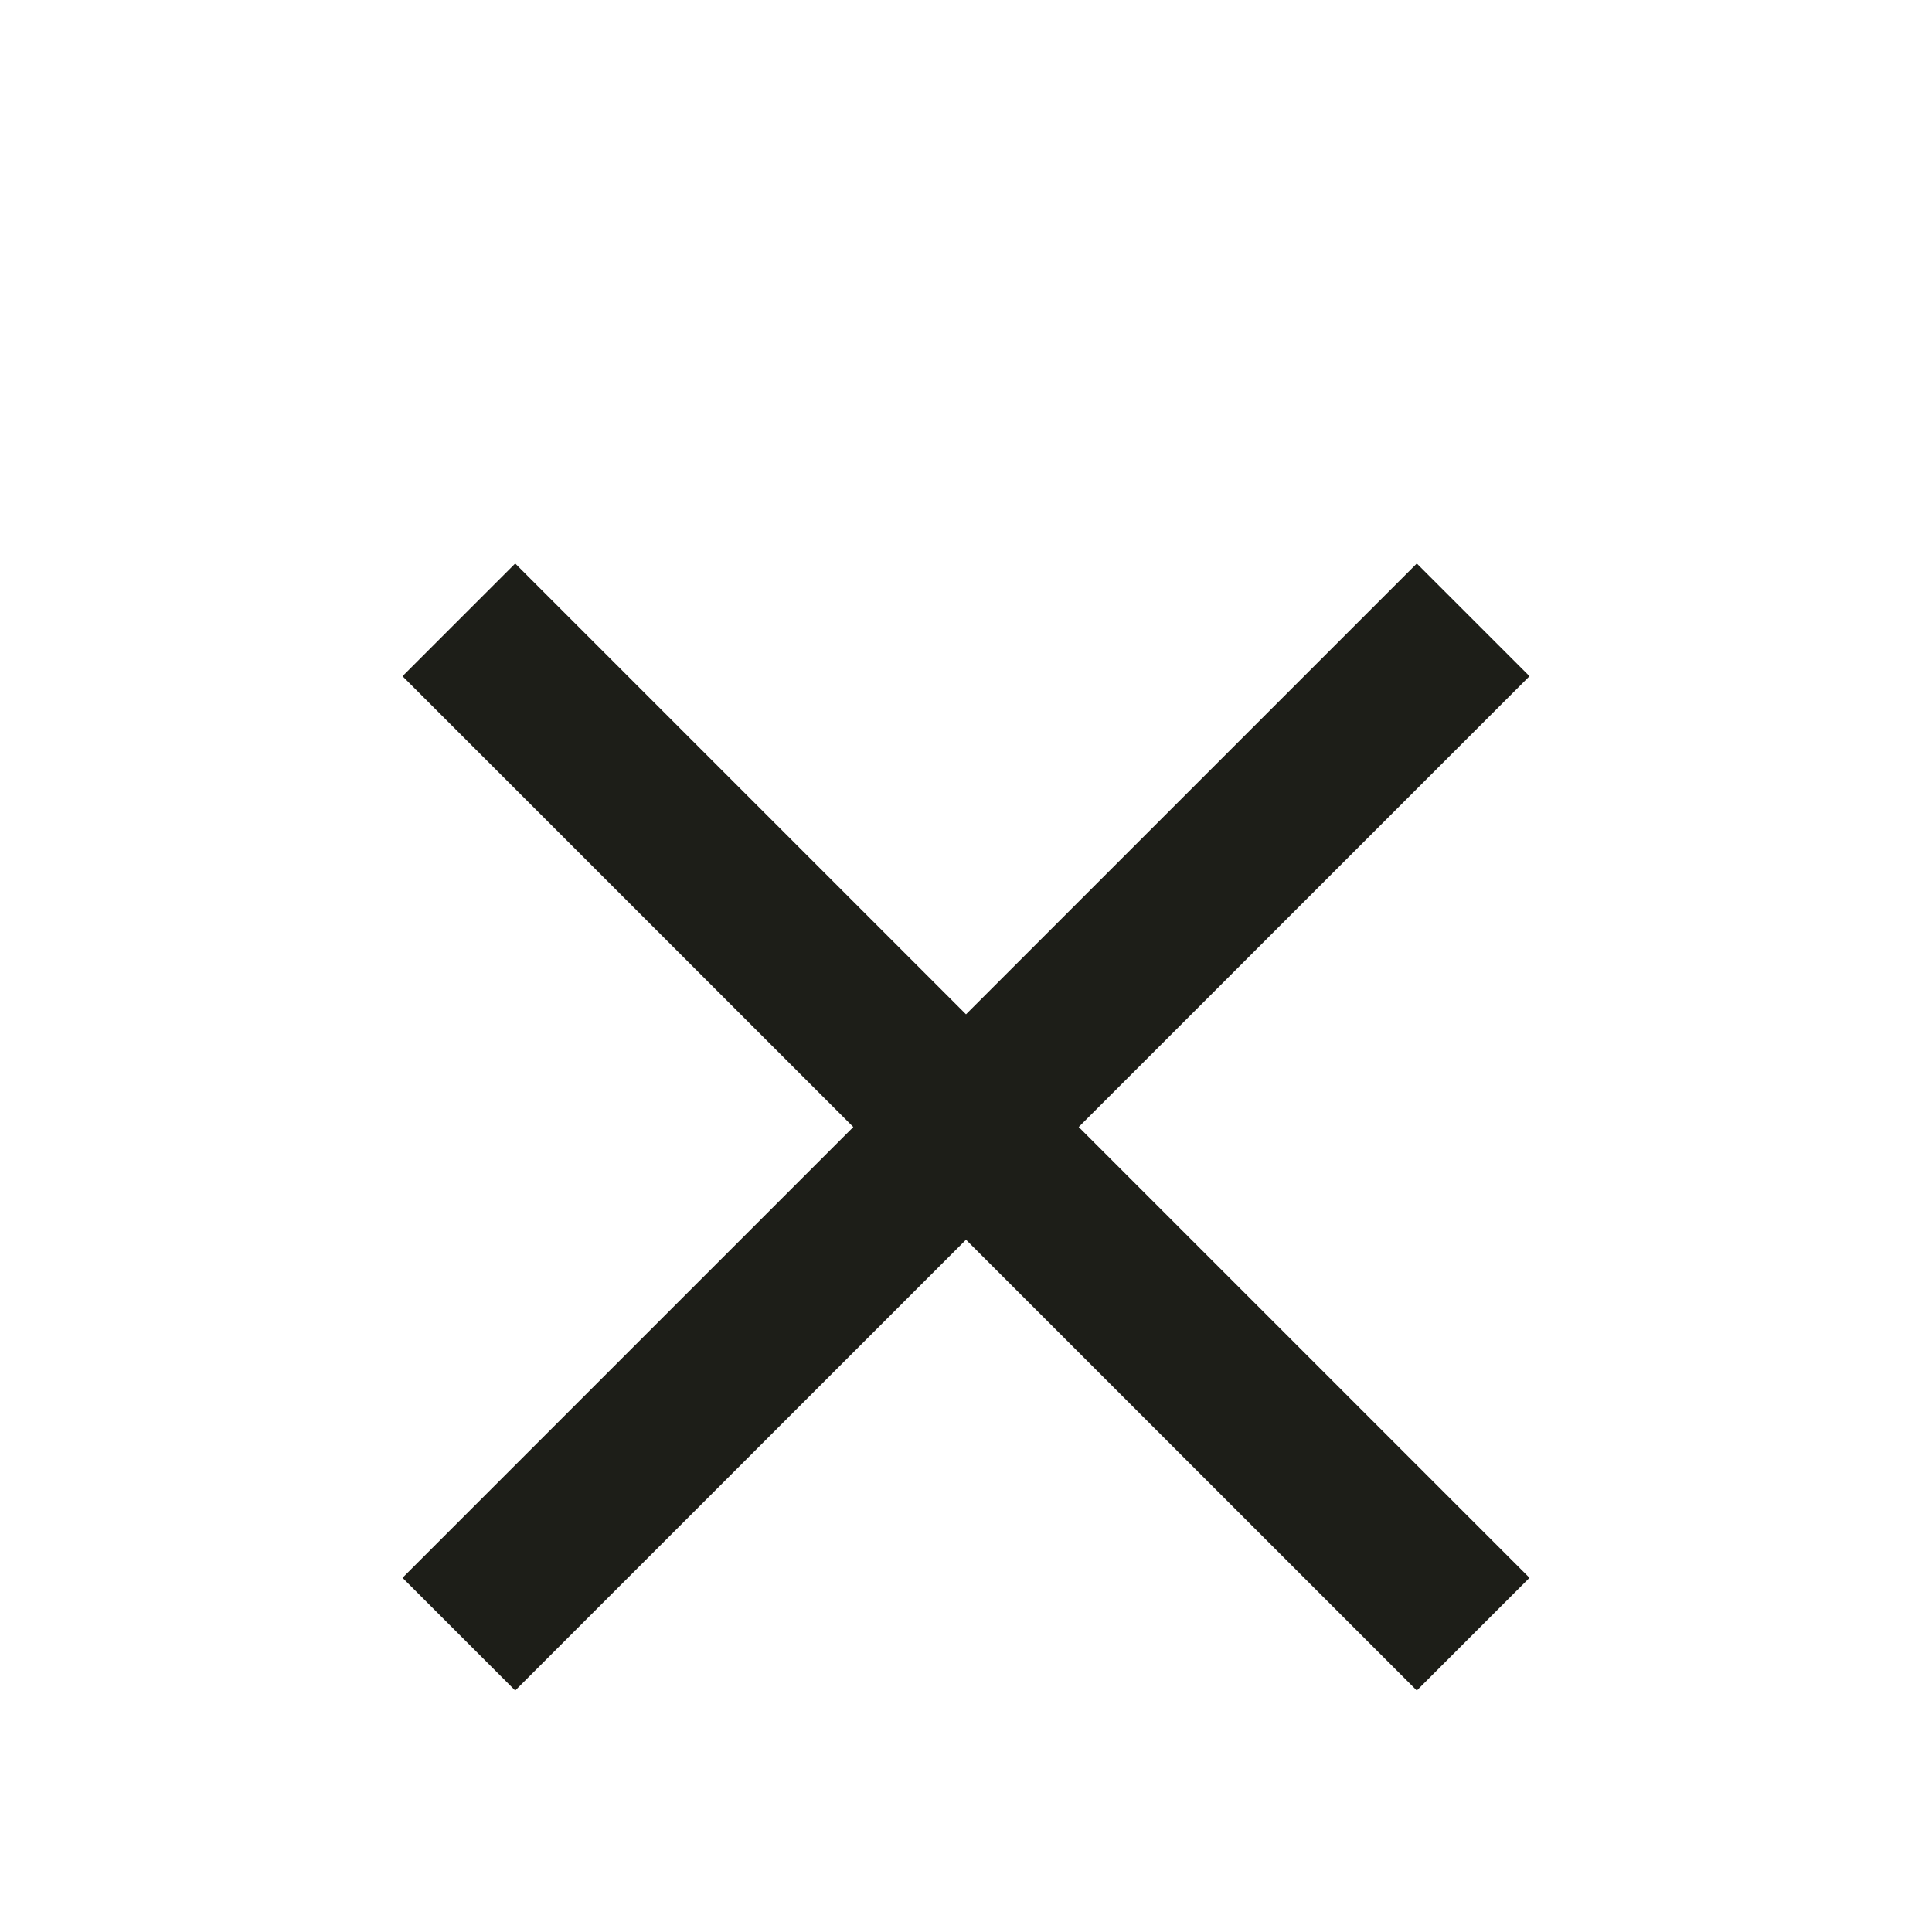 <svg width="24" height="24" viewBox="0 0 24 24" fill="none" xmlns="http://www.w3.org/2000/svg">
<path d="M6.4 21L5 19.6L10.6 14L5 8.4L6.4 7L12 12.6L17.6 7L19 8.4L13.4 14L19 19.6L17.6 21L12 15.4L6.4 21Z" fill="#1D1E18"/>
</svg>
